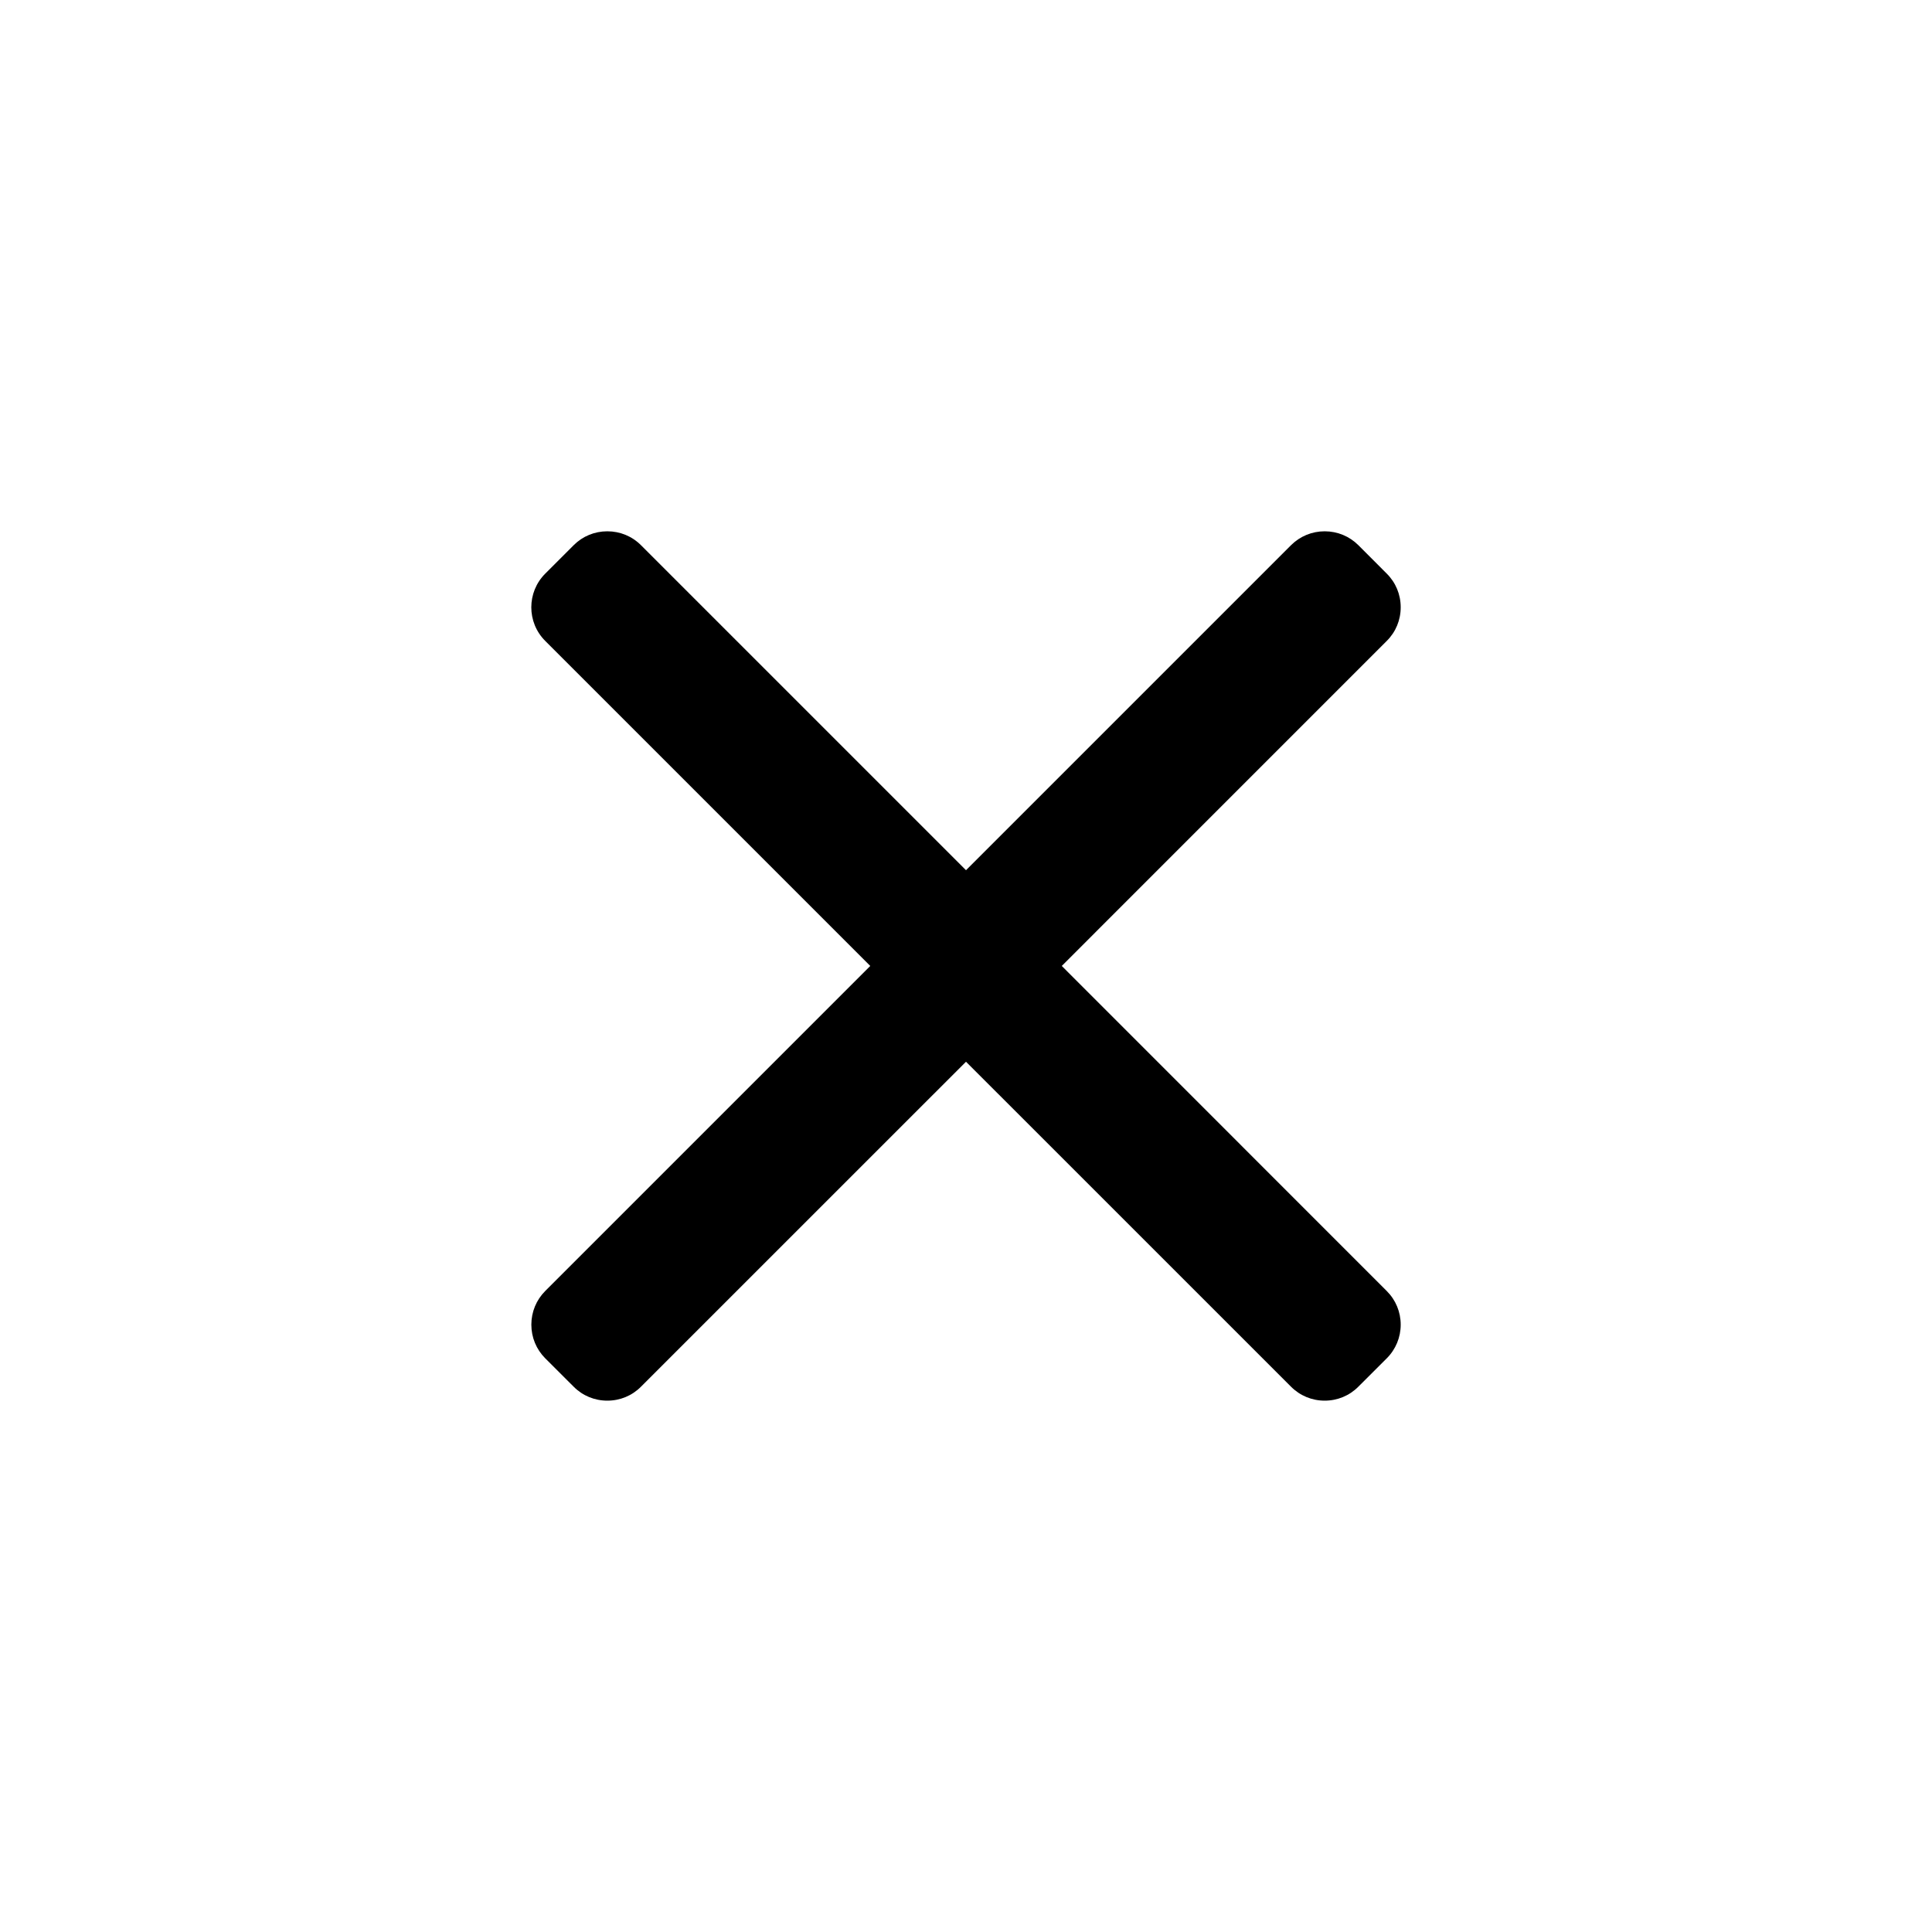 <svg width="40" height="40" viewBox="0 0 40 40" fill="none" xmlns="http://www.w3.org/2000/svg">
<g clip-path="url(#clip0)">
<path d="M21.983 19.999L28.712 13.269C28.898 13.084 29 12.837 29 12.573C29 12.309 28.898 12.062 28.712 11.877L28.123 11.287C27.937 11.102 27.69 11 27.426 11C27.163 11 26.916 11.102 26.73 11.287L20 18.017L13.27 11.287C13.085 11.102 12.838 11 12.574 11C12.31 11 12.063 11.102 11.878 11.287L11.288 11.877C10.904 12.261 10.904 12.886 11.288 13.269L18.018 19.999L11.288 26.729C11.103 26.915 11.001 27.162 11.001 27.426C11.001 27.689 11.103 27.936 11.288 28.122L11.878 28.711C12.063 28.897 12.31 28.999 12.574 28.999C12.838 28.999 13.085 28.897 13.27 28.711L20 21.982L26.73 28.711C26.916 28.897 27.163 28.999 27.426 28.999H27.426C27.69 28.999 27.937 28.897 28.122 28.711L28.712 28.122C28.897 27.936 29 27.689 29 27.426C29 27.162 28.897 26.915 28.712 26.73L21.983 19.999Z" fill="black"/>
</g>
<defs>
<clipPath id="clip0">
<rect width="40" height="40" fill="white"/>
</clipPath>
</defs>
</svg>
